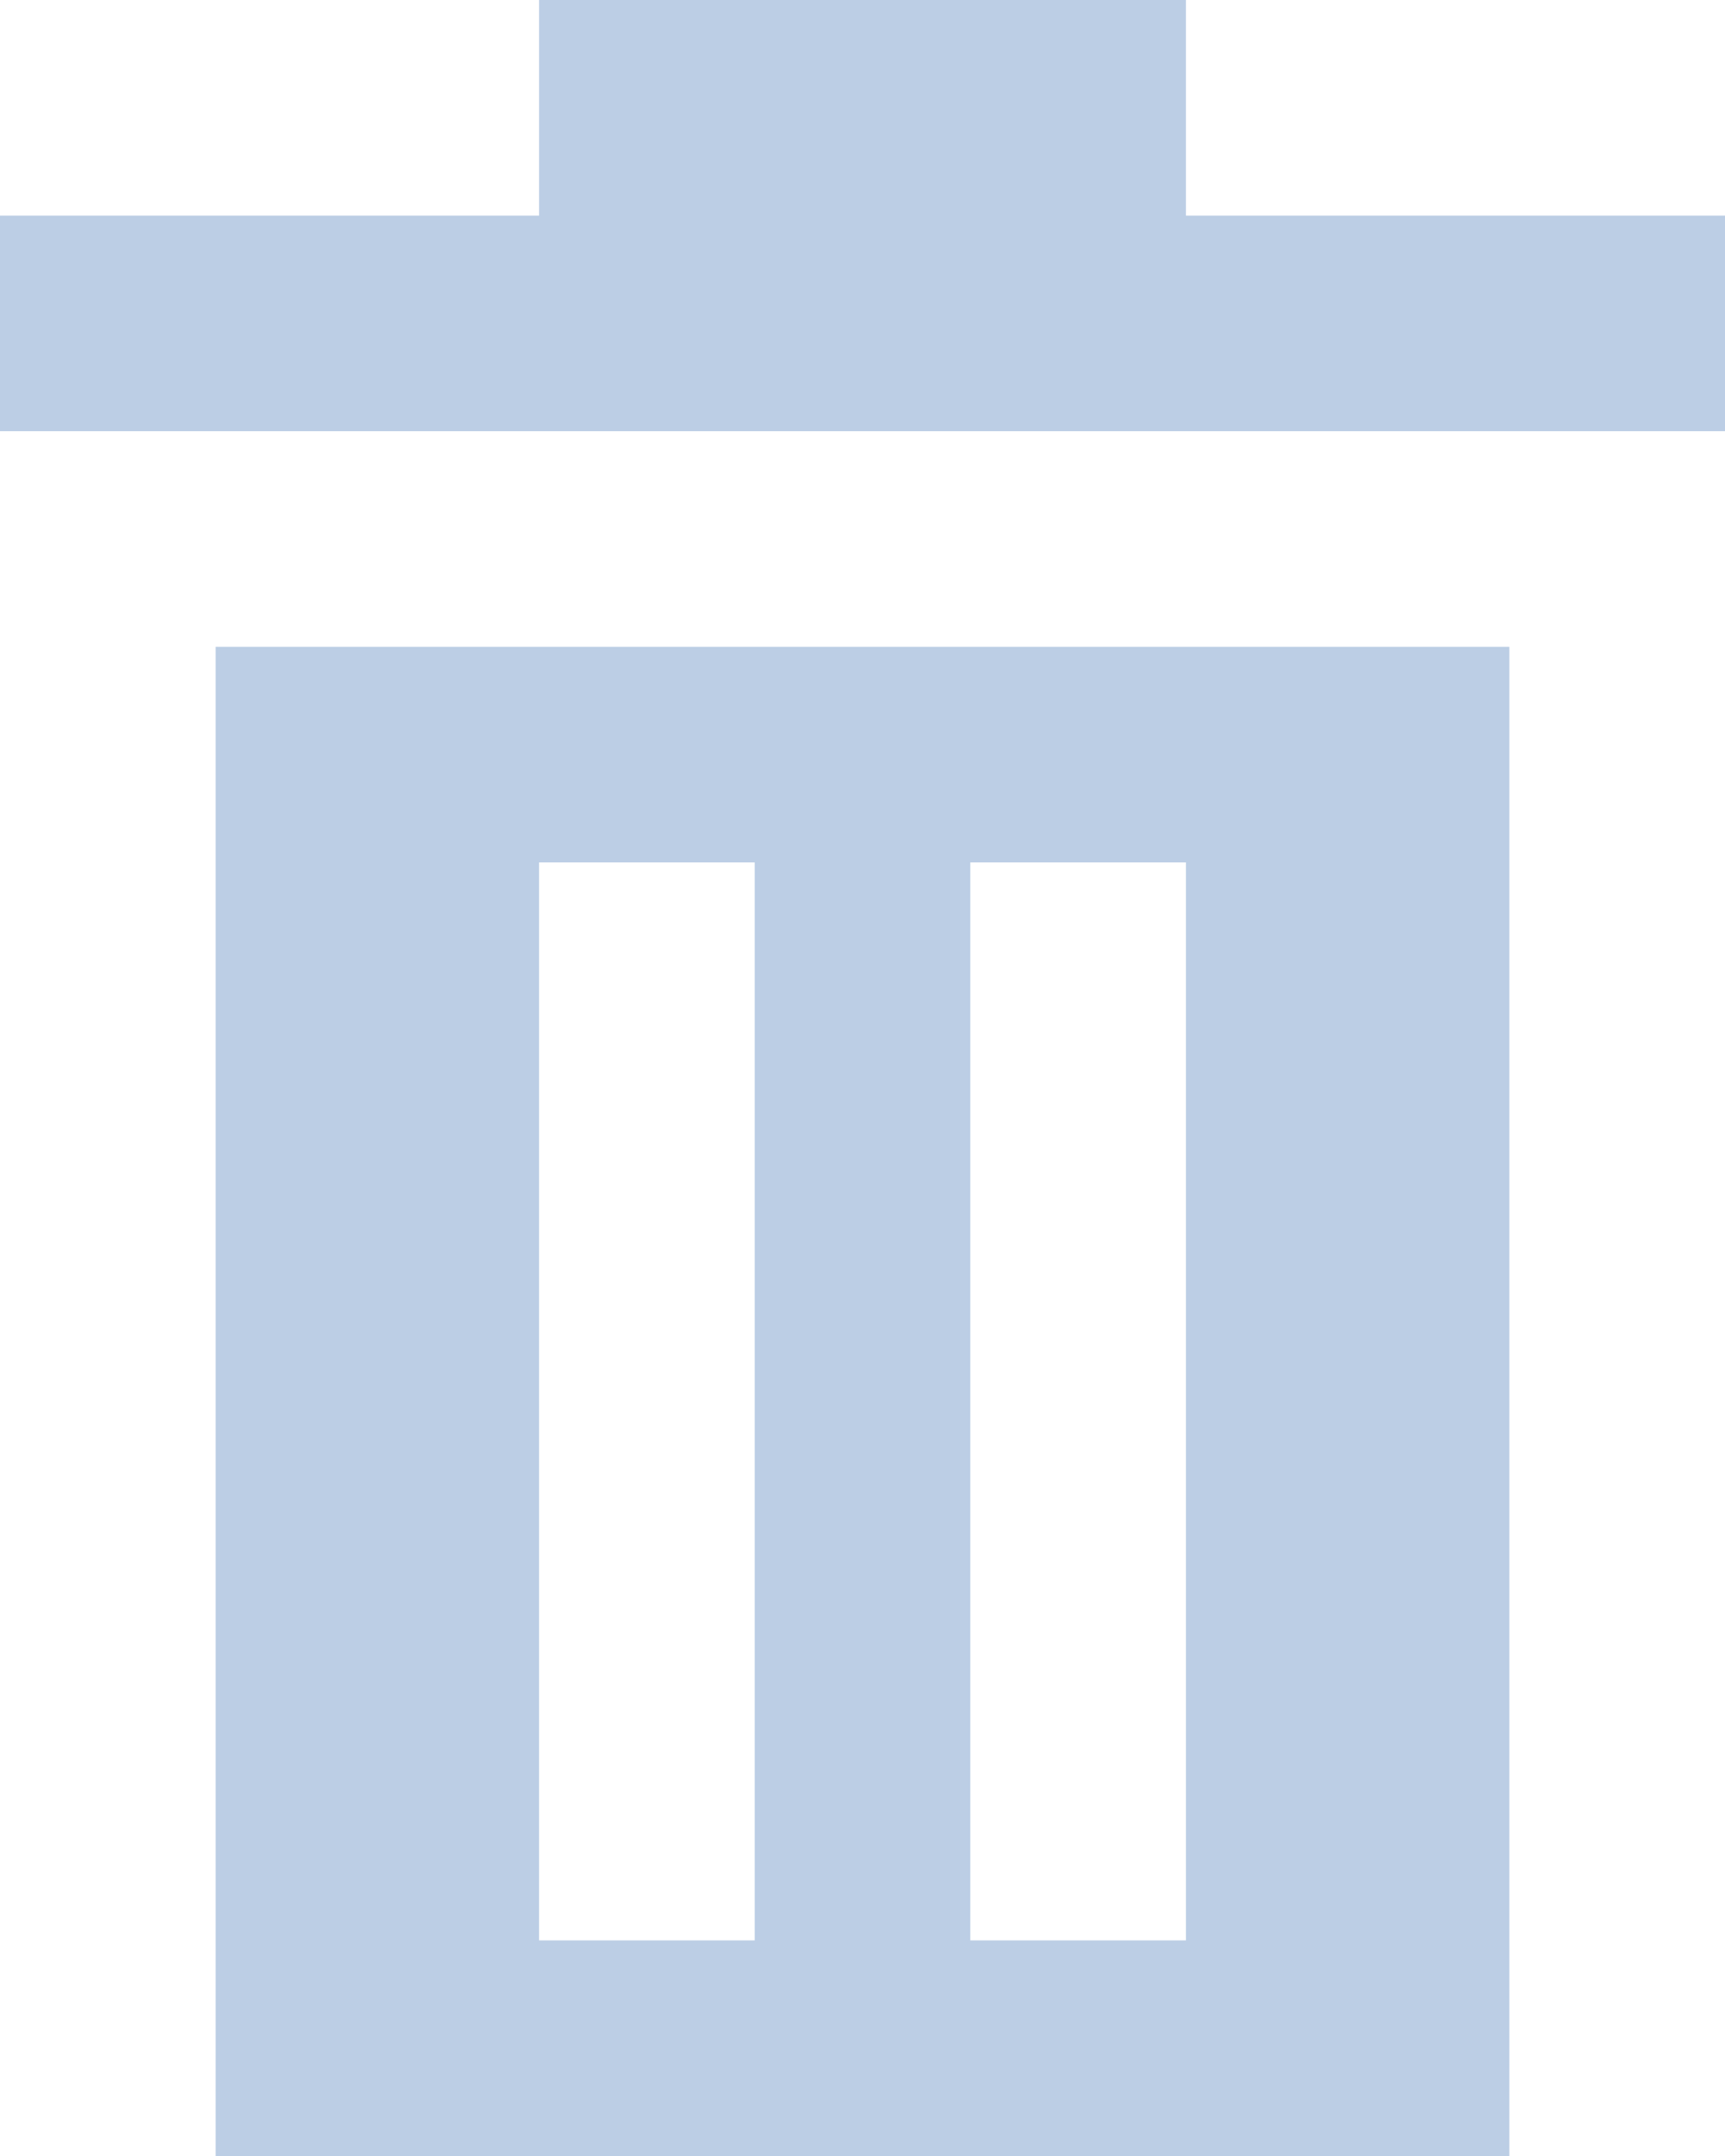 <svg xmlns="http://www.w3.org/2000/svg" viewBox="0 0 16 20"><title>icon_trash</title><polygon points="11 2 11 0 5 0 5 2 0 2 0 4 16 4 16 2 11 2" fill="#bccee5"/><path d="M189.451,590.5v14h12v-14h-12Zm5,12h-2v-10h2v10Zm4,0h-2v-10h2v10Z" transform="translate(-187.451 -584.5)" fill="#bccee5"/></svg>